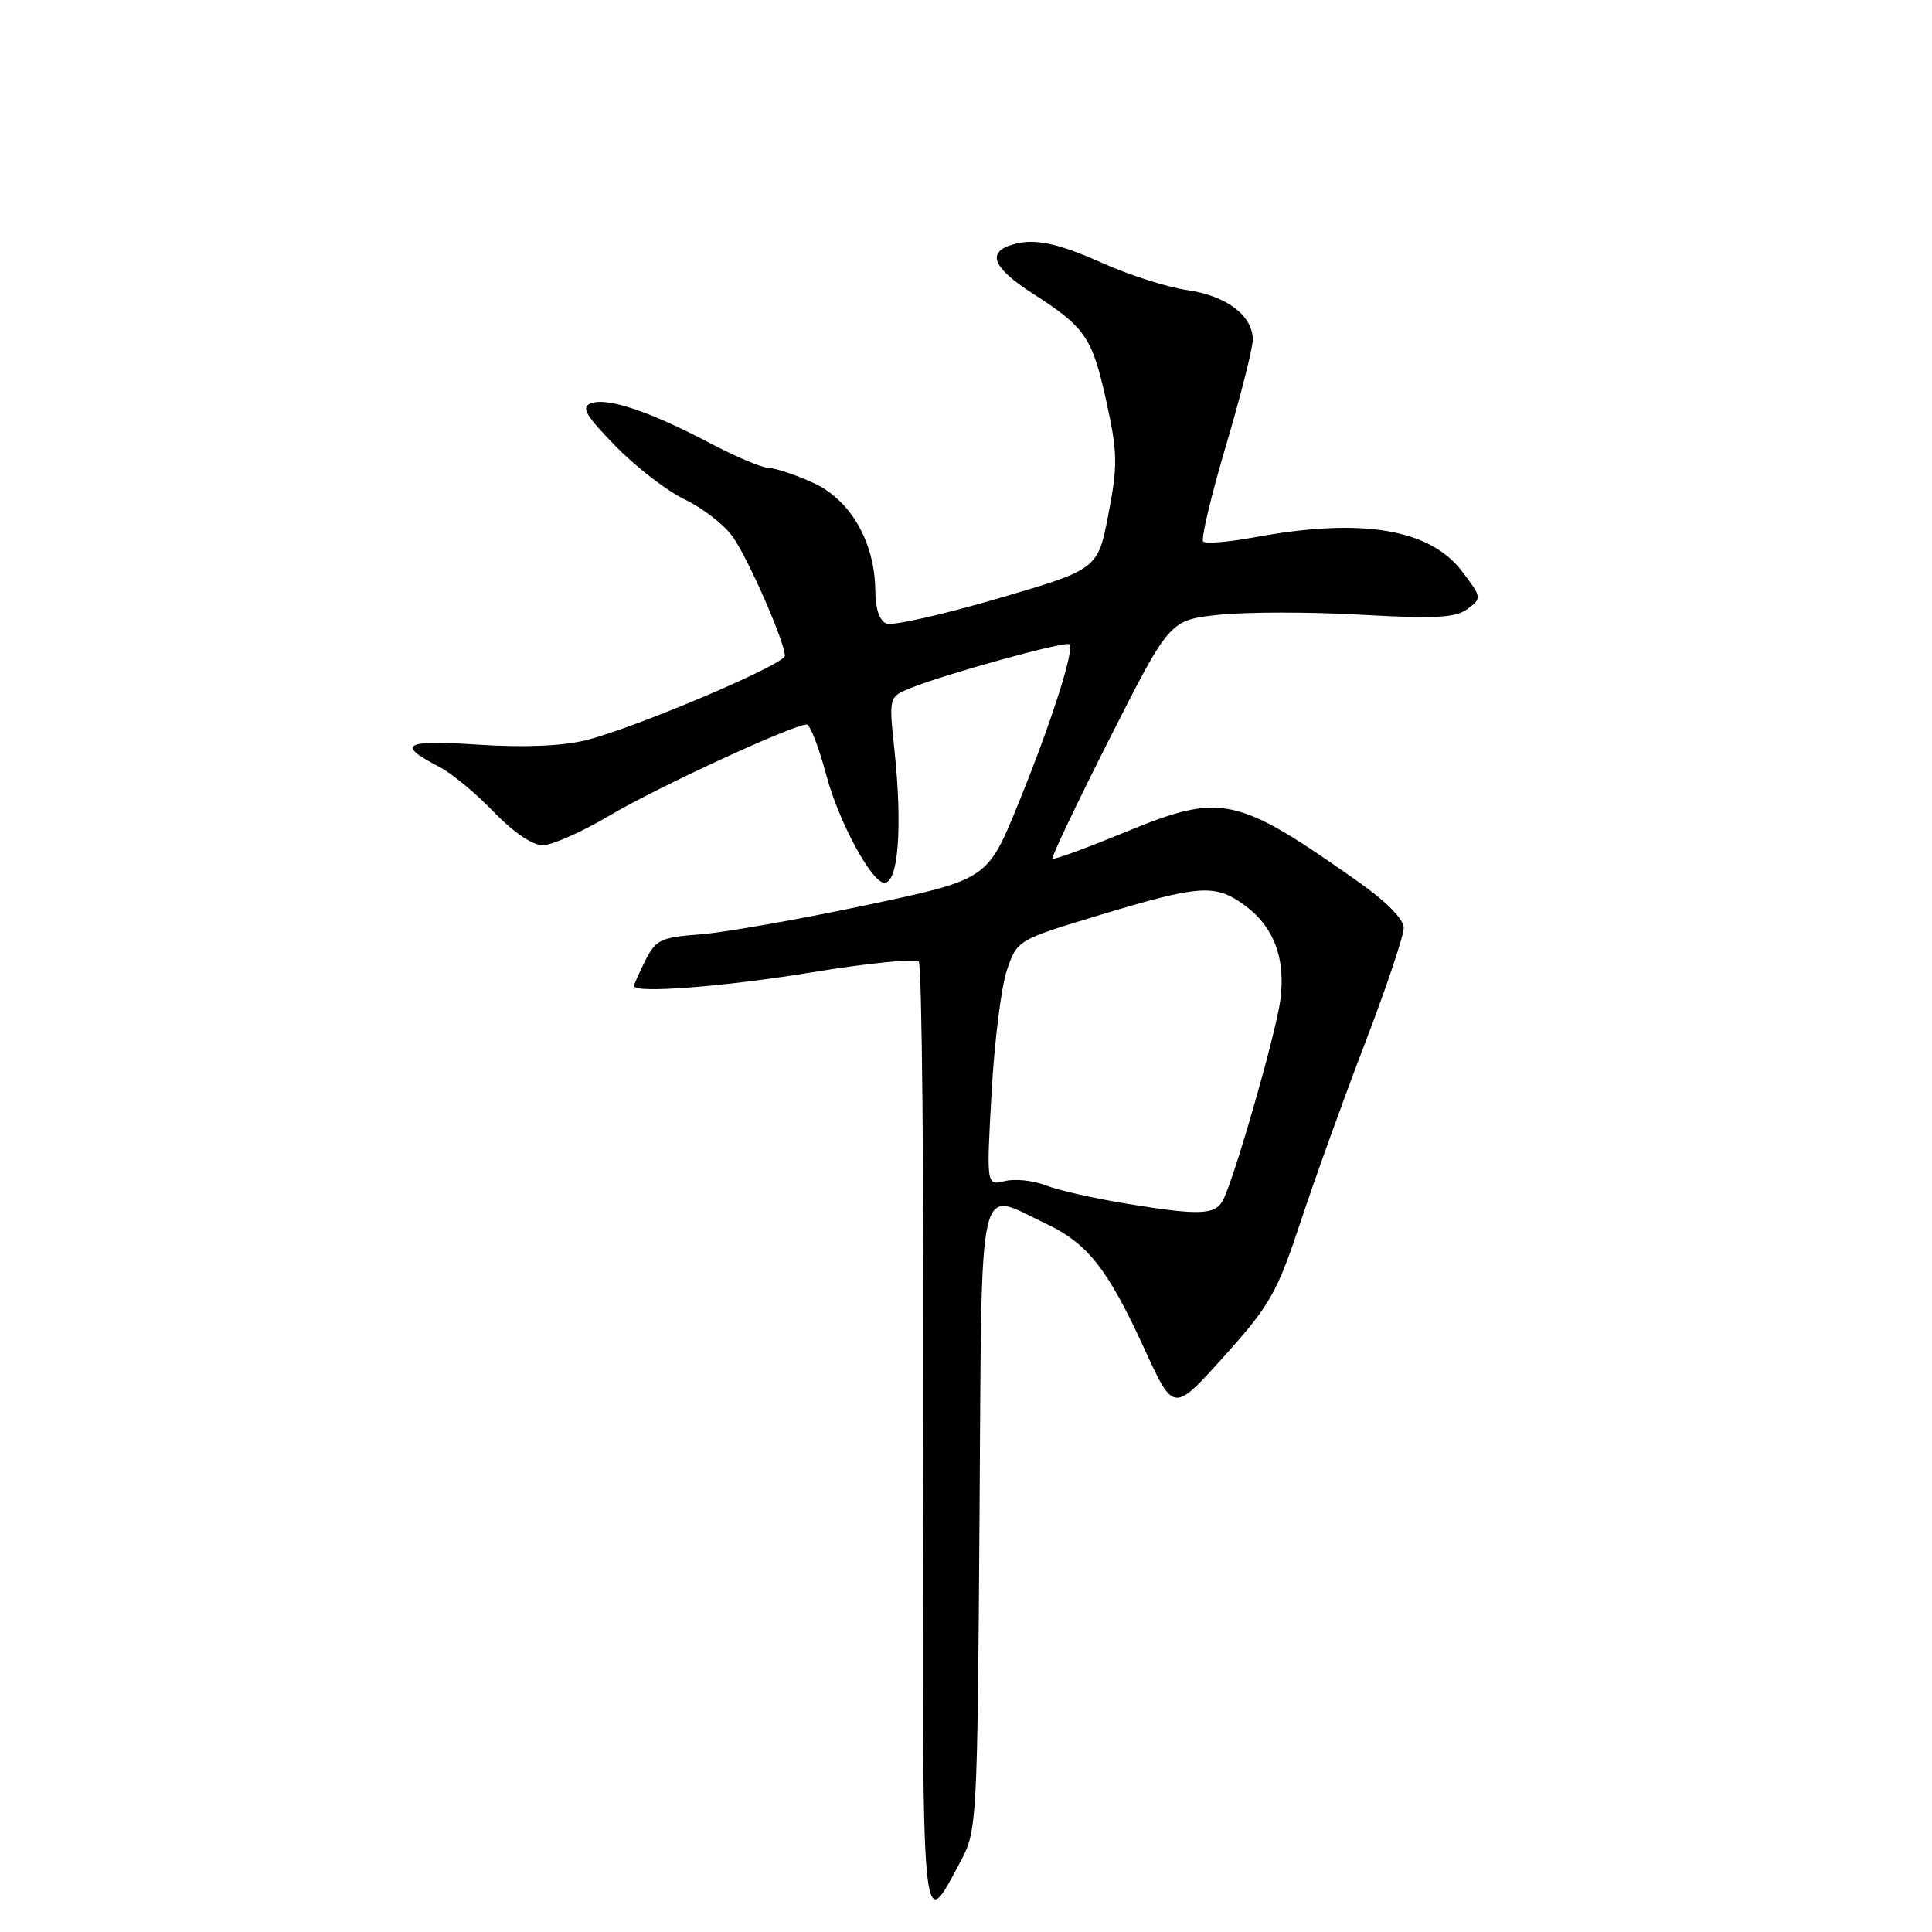 <?xml version="1.0" encoding="UTF-8" standalone="no"?>
<!DOCTYPE svg PUBLIC "-//W3C//DTD SVG 1.1//EN" "http://www.w3.org/Graphics/SVG/1.1/DTD/svg11.dtd" >
<svg xmlns="http://www.w3.org/2000/svg" xmlns:xlink="http://www.w3.org/1999/xlink" version="1.1" viewBox="0 0 256 256">
 <g >
 <path fill="currentColor"
d=" M 127.32 246.57 C 129.44 242.61 129.51 241.42 129.79 201.25 C 130.12 154.42 129.36 157.81 138.56 162.13 C 144.13 164.75 146.78 168.12 151.70 178.86 C 155.51 187.17 155.51 187.17 162.20 179.72 C 168.28 172.96 169.21 171.32 172.34 161.89 C 174.23 156.18 178.08 145.50 180.89 138.18 C 183.70 130.85 186.00 124.00 186.00 122.96 C 186.00 121.79 183.70 119.45 179.91 116.79 C 163.79 105.43 161.83 105.02 149.13 110.25 C 143.98 112.37 139.63 113.96 139.45 113.78 C 139.28 113.61 142.70 106.42 147.06 97.81 C 154.99 82.16 154.99 82.16 161.52 81.46 C 165.11 81.08 173.55 81.07 180.27 81.45 C 190.21 82.01 192.87 81.87 194.46 80.68 C 196.37 79.26 196.36 79.16 193.69 75.66 C 189.43 70.07 180.38 68.59 166.37 71.17 C 162.87 71.82 159.75 72.08 159.43 71.76 C 159.11 71.45 160.46 65.75 162.43 59.12 C 164.39 52.48 166.00 46.14 166.00 45.02 C 166.00 41.82 162.55 39.20 157.32 38.44 C 154.67 38.06 149.63 36.45 146.11 34.87 C 139.76 32.02 136.61 31.45 133.58 32.61 C 130.81 33.67 131.86 35.70 136.86 38.91 C 143.83 43.38 144.73 44.70 146.60 53.20 C 148.09 60.01 148.12 61.63 146.87 68.13 C 145.47 75.43 145.47 75.43 132.21 79.31 C 124.91 81.44 118.28 82.94 117.47 82.63 C 116.54 82.27 115.99 80.67 115.98 78.28 C 115.94 71.88 112.70 66.22 107.78 63.99 C 105.43 62.92 102.78 62.03 101.90 62.02 C 101.02 62.01 97.42 60.49 93.90 58.63 C 85.98 54.47 80.43 52.62 78.28 53.45 C 76.96 53.95 77.60 55.05 81.57 59.12 C 84.28 61.90 88.42 65.08 90.77 66.20 C 93.11 67.32 95.96 69.53 97.09 71.12 C 99.13 73.98 104.00 85.10 104.00 86.89 C 104.00 88.04 84.23 96.43 77.65 98.08 C 74.51 98.86 69.46 99.07 63.35 98.67 C 53.53 98.02 52.45 98.63 58.15 101.58 C 59.81 102.43 63.08 105.13 65.41 107.57 C 67.97 110.24 70.55 112.00 71.90 112.00 C 73.14 112.00 77.16 110.21 80.83 108.03 C 87.07 104.33 105.11 96.00 106.90 96.00 C 107.34 96.00 108.51 99.04 109.50 102.75 C 111.14 108.88 115.48 116.93 117.18 116.98 C 119.03 117.04 119.60 109.56 118.52 99.42 C 117.77 92.34 117.77 92.34 120.64 91.18 C 125.33 89.28 141.23 84.90 141.70 85.37 C 142.41 86.07 139.30 95.76 134.92 106.52 C 130.84 116.54 130.84 116.54 114.67 119.96 C 105.78 121.84 95.92 123.57 92.76 123.81 C 87.56 124.20 86.89 124.52 85.51 127.27 C 84.68 128.94 84.00 130.46 84.00 130.65 C 84.00 131.67 96.04 130.74 107.70 128.82 C 115.00 127.62 121.32 126.99 121.74 127.41 C 122.16 127.83 122.43 156.28 122.35 190.63 C 122.19 258.39 122.02 256.48 127.32 246.57 Z  M 149.50 159.53 C 145.10 158.82 140.17 157.71 138.54 157.06 C 136.91 156.42 134.48 156.16 133.14 156.50 C 130.70 157.11 130.70 157.11 131.39 144.80 C 131.76 138.02 132.68 130.70 133.43 128.52 C 134.79 124.56 134.83 124.54 145.65 121.27 C 158.87 117.27 160.95 117.12 164.75 119.83 C 168.78 122.69 170.41 126.97 169.64 132.62 C 169.02 137.10 163.59 156.04 162.07 159.00 C 161.04 160.99 159.00 161.08 149.50 159.53 Z "/>
</g>
</svg>